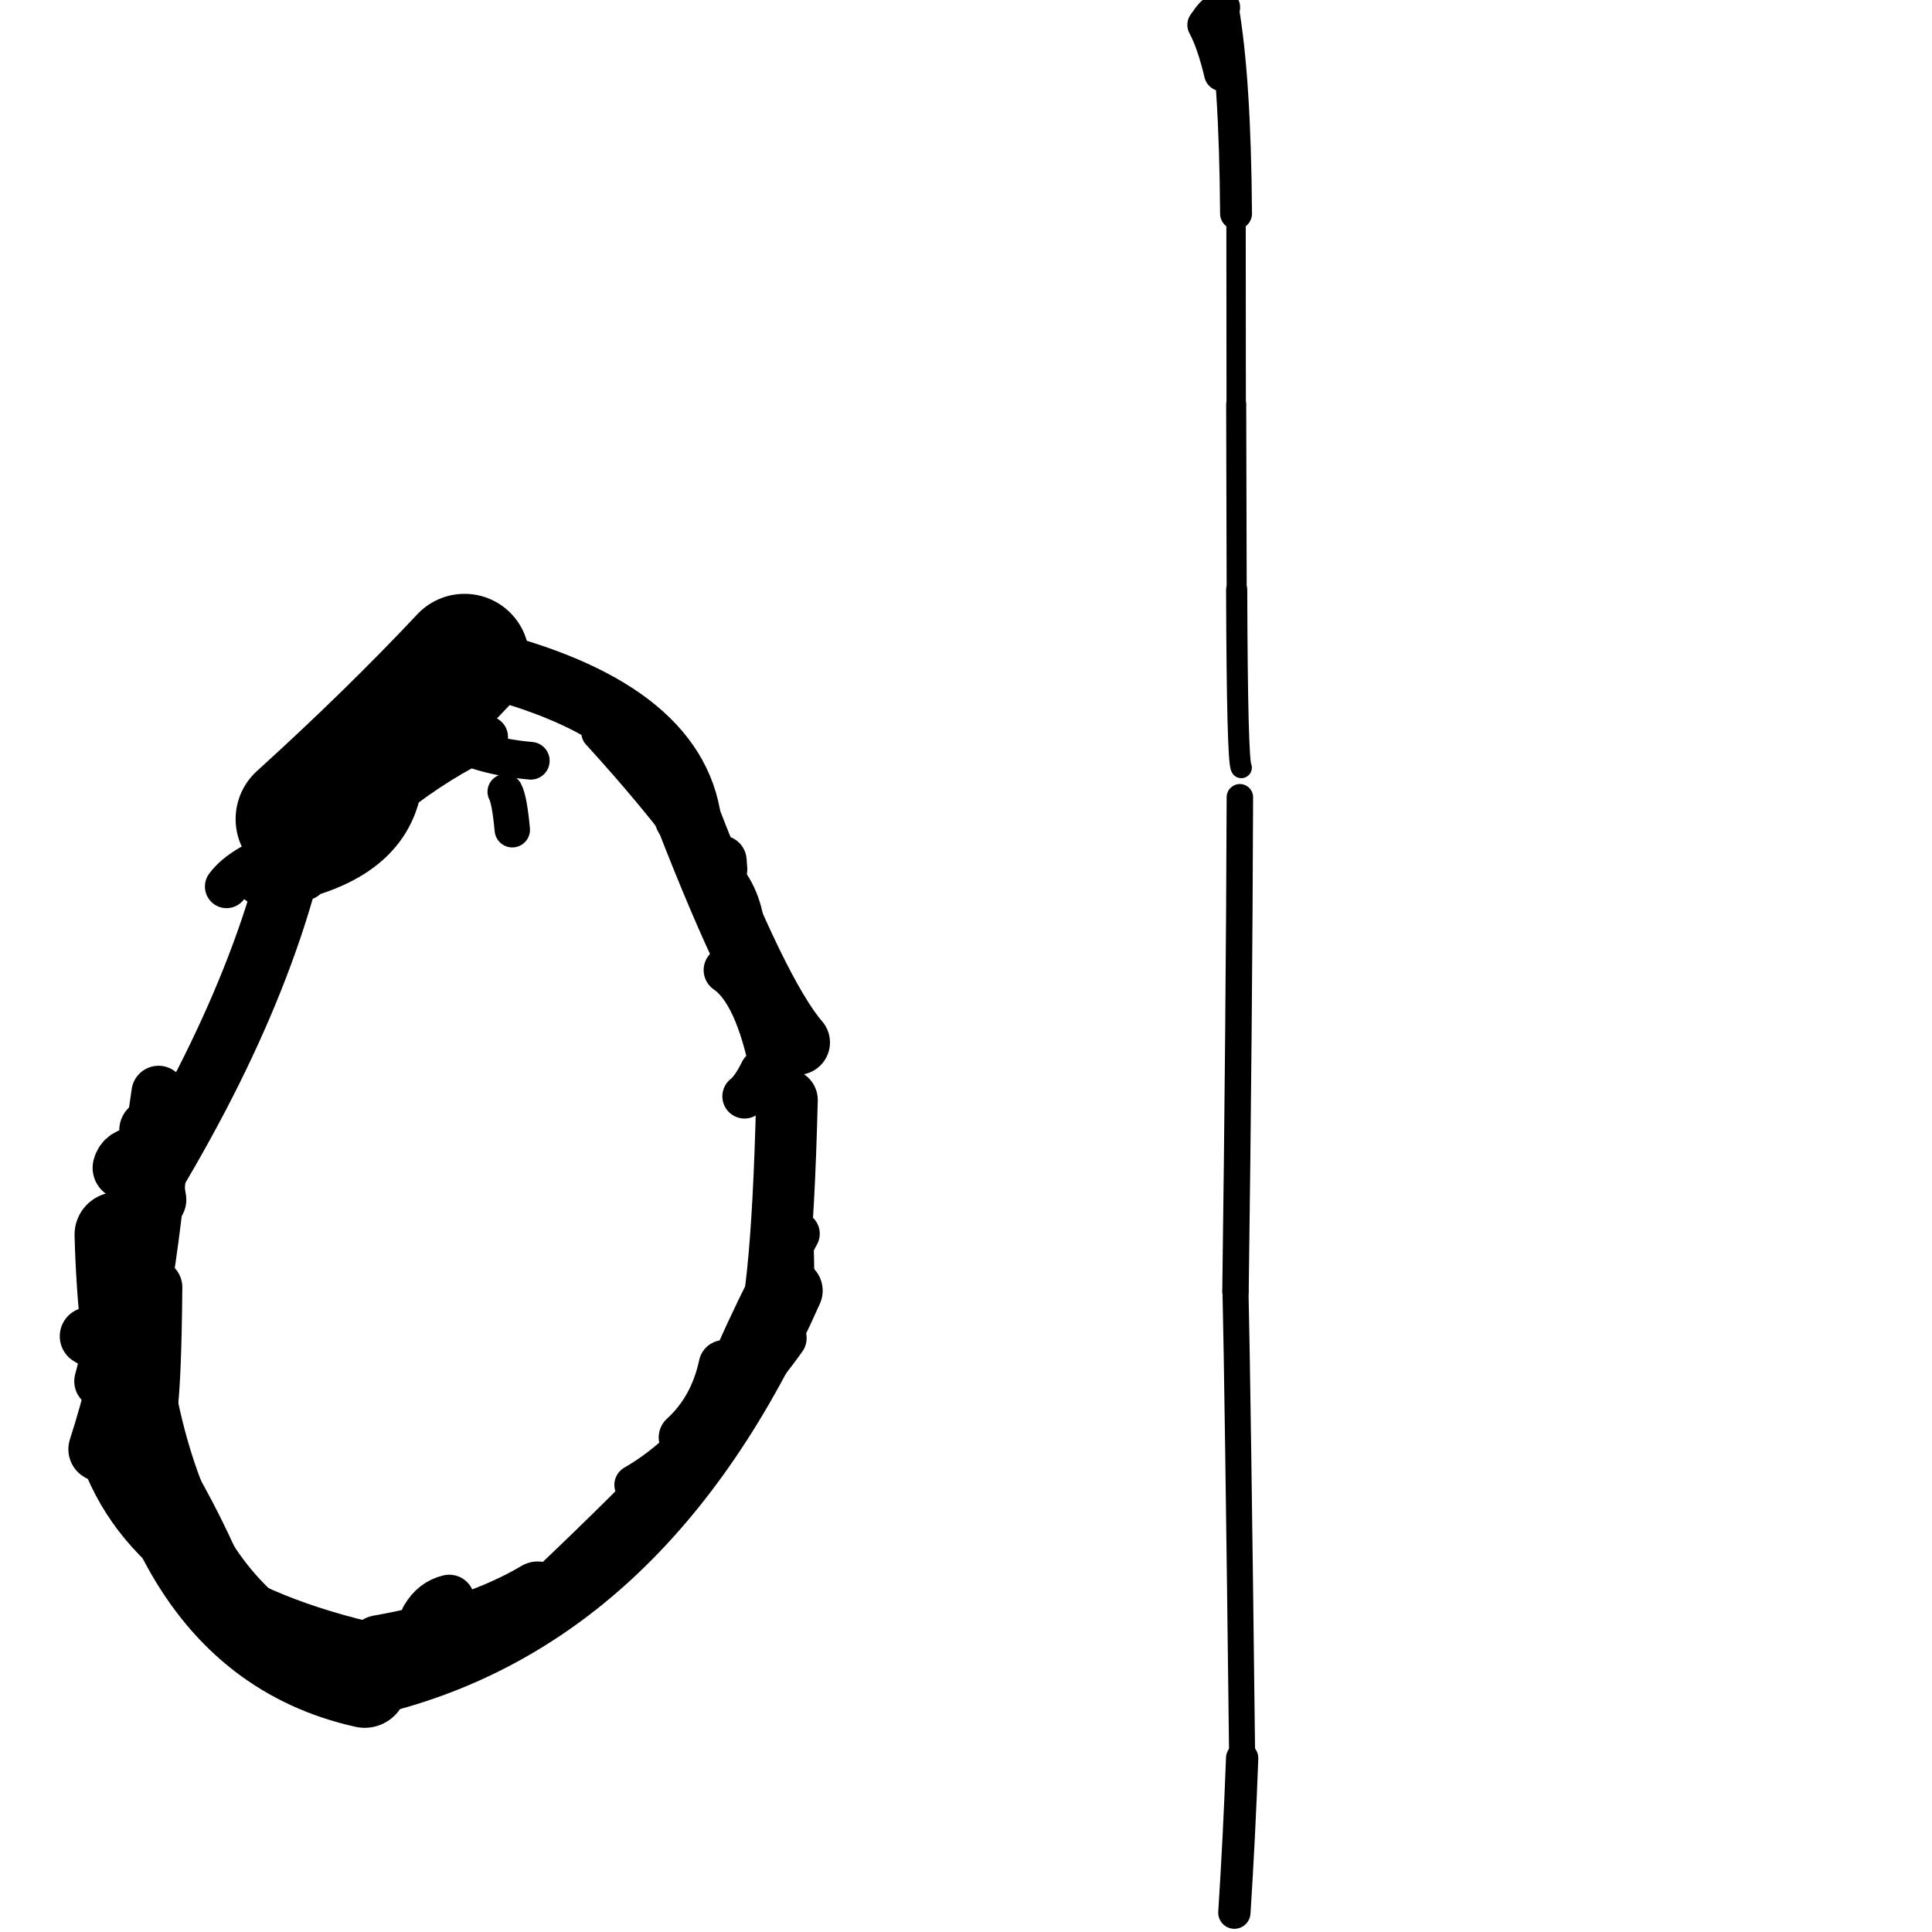 <?xml version="1.0" ?>
<svg height="140" width="140" xmlns="http://www.w3.org/2000/svg">
  <path d="M 57.795, 75.54 Q 54.871, 72.163, 49.804, 59.112 " fill="none" id="curve_1" stroke="#000000" stroke-linecap="round" stroke-linejoin="round" stroke-width="4.696"/>
  <path d="M 49.804, 59.112 Q 48.357, 51.06, 33.662, 47.722 " fill="none" id="curve_1" stroke="#000000" stroke-linecap="round" stroke-linejoin="round" stroke-width="4.817"/>
  <path d="M 33.662, 47.722 Q 28.391, 53.338, 21.765, 59.352 " fill="none" id="curve_1" stroke="#000000" stroke-linecap="round" stroke-linejoin="round" stroke-width="9.382"/>
  <path d="M 21.765, 59.352 Q 19.141, 73.013, 8.489, 89.466 " fill="none" id="curve_1" stroke="#000000" stroke-linecap="round" stroke-linejoin="round" stroke-width="4.466"/>
  <path d="M 8.489, 89.466 Q 9.275, 118.304, 26.428, 122.118 " fill="none" id="curve_1" stroke="#000000" stroke-linecap="round" stroke-linejoin="round" stroke-width="6.173"/>
  <path d="M 26.428, 122.118 Q 46.65, 117.58, 57.313, 93.527 " fill="none" id="curve_1" stroke="#000000" stroke-linecap="round" stroke-linejoin="round" stroke-width="4.604"/>
  <path d="M 57.313, 93.527 Q 57.151, 73.337, 52.698, 70.295 " fill="none" id="curve_1" stroke="#000000" stroke-linecap="round" stroke-linejoin="round" stroke-width="3.418"/>
  <path d="M 35.287, 53.403 Q 28.39, 56.645, 22.149, 63.692 " fill="none" id="curve_2" stroke="#000000" stroke-linecap="round" stroke-linejoin="round" stroke-width="3.048"/>
  <path d="M 36.609, 57.372 Q 36.92, 57.941, 37.123, 60.126 " fill="none" id="curve_3" stroke="#000000" stroke-linecap="round" stroke-linejoin="round" stroke-width="2.564"/>
  <path d="M 11.466, 81.284 Q 10.416, 95.42, 7.3, 105.014 " fill="none" id="curve_4" stroke="#000000" stroke-linecap="round" stroke-linejoin="round" stroke-width="4.692"/>
  <path d="M 7.3, 105.014 Q 10.843, 115.705, 27.462, 119.361 " fill="none" id="curve_4" stroke="#000000" stroke-linecap="round" stroke-linejoin="round" stroke-width="3.296"/>
  <path d="M 27.462, 119.361 Q 34.525, 118.11, 38.964, 115.469 " fill="none" id="curve_4" stroke="#000000" stroke-linecap="round" stroke-linejoin="round" stroke-width="4.636"/>
  <path d="M 89.846, 57.773 Q 89.791, 74.172, 89.528, 93.576 " fill="none" id="curve_7" stroke="#000000" stroke-linecap="round" stroke-linejoin="round" stroke-width="1.917"/>
  <path d="M 89.528, 93.576 Q 89.686, 100.09, 90.011, 127.409 " fill="none" id="curve_7" stroke="#000000" stroke-linecap="round" stroke-linejoin="round" stroke-width="1.886"/>
  <path d="M 90.011, 127.409 Q 89.794, 133.231, 89.447, 138.598 " fill="none" id="curve_7" stroke="#000000" stroke-linecap="round" stroke-linejoin="round" stroke-width="2.341"/>
  <path d="M 89.948, 55.623 Q 89.652, 55.205, 89.614, 42.725 " fill="none" id="curve_11" stroke="#000000" stroke-linecap="round" stroke-linejoin="round" stroke-width="1.533"/>
  <path d="M 89.614, 42.725 Q 89.598, 39.3, 89.579, 29.292 " fill="none" id="curve_11" stroke="#000000" stroke-linecap="round" stroke-linejoin="round" stroke-width="1.453"/>
  <path d="M 89.579, 29.292 Q 89.574, 25.822, 89.568, 15.477 " fill="none" id="curve_11" stroke="#000000" stroke-linecap="round" stroke-linejoin="round" stroke-width="1.404"/>
  <path d="M 89.568, 15.477 Q 89.501, 5.654, 88.602, 0.534 " fill="none" id="curve_11" stroke="#000000" stroke-linecap="round" stroke-linejoin="round" stroke-width="2.311"/>
  <path d="M 88.602, 0.534 Q 87.835, 0.872, 87.331, 1.804 " fill="none" id="curve_11" stroke="#000000" stroke-linecap="round" stroke-linejoin="round" stroke-width="2.524"/>
  <path d="M 87.331, 1.804 Q 87.999, 3.037, 88.542, 5.317 " fill="none" id="curve_11" stroke="#000000" stroke-linecap="round" stroke-linejoin="round" stroke-width="2.581"/>
  <path d="M 54.906, 68.714 Q 51.73, 62.216, 43.402, 53.086 " fill="none" id="curve_18" stroke="#000000" stroke-linecap="round" stroke-linejoin="round" stroke-width="2.555"/>
  <path d="M 11.489, 79.193 Q 9.919, 90.348, 7.345, 100.092 " fill="none" id="curve_19" stroke="#000000" stroke-linecap="round" stroke-linejoin="round" stroke-width="3.928"/>
  <path d="M 7.345, 100.092 Q 12.443, 105.29, 16.652, 115.382 " fill="none" id="curve_19" stroke="#000000" stroke-linecap="round" stroke-linejoin="round" stroke-width="3.259"/>
  <path d="M 55.115, 97.938 Q 56.632, 95.755, 57.025, 79.706 " fill="none" id="curve_20" stroke="#000000" stroke-linecap="round" stroke-linejoin="round" stroke-width="4.466"/>
  <path d="M 57.025, 79.706 Q 54.741, 70.631, 50.024, 61.404 " fill="none" id="curve_20" stroke="#000000" stroke-linecap="round" stroke-linejoin="round" stroke-width="3.128"/>
  <path d="M 11.164, 93.282 Q 11.107, 100.192, 10.777, 102.386 " fill="none" id="curve_21" stroke="#000000" stroke-linecap="round" stroke-linejoin="round" stroke-width="4.096"/>
  <path d="M 10.067, 83.941 Q 9.177, 83.969, 9.016, 84.626 " fill="none" id="curve_22" stroke="#000000" stroke-linecap="round" stroke-linejoin="round" stroke-width="4.61"/>
  <path d="M 32.555, 115.939 Q 31.477, 116.192, 30.853, 117.268 " fill="none" id="curve_24" stroke="#000000" stroke-linecap="round" stroke-linejoin="round" stroke-width="3.659"/>
  <path d="M 9.033, 97.646 Q 7.443, 97.494, 6.439, 96.831 " fill="none" id="curve_25" stroke="#000000" stroke-linecap="round" stroke-linejoin="round" stroke-width="4.216"/>
  <path d="M 38.464, 55.128 Q 34.18, 54.752, 31.358, 52.834 " fill="none" id="curve_27" stroke="#000000" stroke-linecap="round" stroke-linejoin="round" stroke-width="2.73"/>
  <path d="M 28.426, 57.162 Q 27.342, 62.389, 19.069, 63.565 " fill="none" id="curve_29" stroke="#000000" stroke-linecap="round" stroke-linejoin="round" stroke-width="4.197"/>
  <path d="M 53.939, 67.015 Q 53.562, 64.403, 51.743, 62.826 " fill="none" id="curve_31" stroke="#000000" stroke-linecap="round" stroke-linejoin="round" stroke-width="2.911"/>
  <path d="M 51.687, 102.584 Q 53.66, 97.019, 57.792, 89.4 " fill="none" id="curve_33" stroke="#000000" stroke-linecap="round" stroke-linejoin="round" stroke-width="3.221"/>
  <path d="M 23.782, 54.096 Q 25.155, 52.344, 29.804, 51.119 " fill="none" id="curve_36" stroke="#000000" stroke-linecap="round" stroke-linejoin="round" stroke-width="3.169"/>
  <path d="M 53.952, 79.445 Q 54.581, 78.945, 55.21, 77.658 " fill="none" id="curve_38" stroke="#000000" stroke-linecap="round" stroke-linejoin="round" stroke-width="3.217"/>
  <path d="M 39.086, 116.354 Q 45.837, 111.088, 53.306, 100.603 " fill="none" id="curve_40" stroke="#000000" stroke-linecap="round" stroke-linejoin="round" stroke-width="2.835"/>
  <path d="M 16.416, 64.242 Q 16.971, 63.479, 18.148, 62.782 " fill="none" id="curve_85" stroke="#000000" stroke-linecap="round" stroke-linejoin="round" stroke-width="3.133"/>
  <path d="M 56.766, 96.965 Q 52.311, 103.244, 39.488, 115.362 " fill="none" id="curve_99" stroke="#000000" stroke-linecap="round" stroke-linejoin="round" stroke-width="3.373"/>
  <path d="M 52.331, 62.981 Q 52.309, 62.776, 52.283, 62.366 " fill="none" id="curve_103" stroke="#000000" stroke-linecap="round" stroke-linejoin="round" stroke-width="3.643"/>
  <path d="M 10.894, 81.891 Q 10.965, 85.317, 11.25, 86.939 " fill="none" id="curve_111" stroke="#000000" stroke-linecap="round" stroke-linejoin="round" stroke-width="4.501"/>
  <path d="M 13.956, 115.481 Q 12.476, 113.55, 11.026, 109.557 " fill="none" id="curve_120" stroke="#000000" stroke-linecap="round" stroke-linejoin="round" stroke-width="3.324"/>
  <path d="M 45.963, 107.6 Q 52.183, 104.03, 56.697, 94.018 " fill="none" id="curve_149" stroke="#000000" stroke-linecap="round" stroke-linejoin="round" stroke-width="2.889"/>
  <path d="M 52.461, 98.944 Q 51.776, 102.151, 49.569, 104.159 " fill="none" id="curve_177" stroke="#000000" stroke-linecap="round" stroke-linejoin="round" stroke-width="3.673"/>
</svg>
